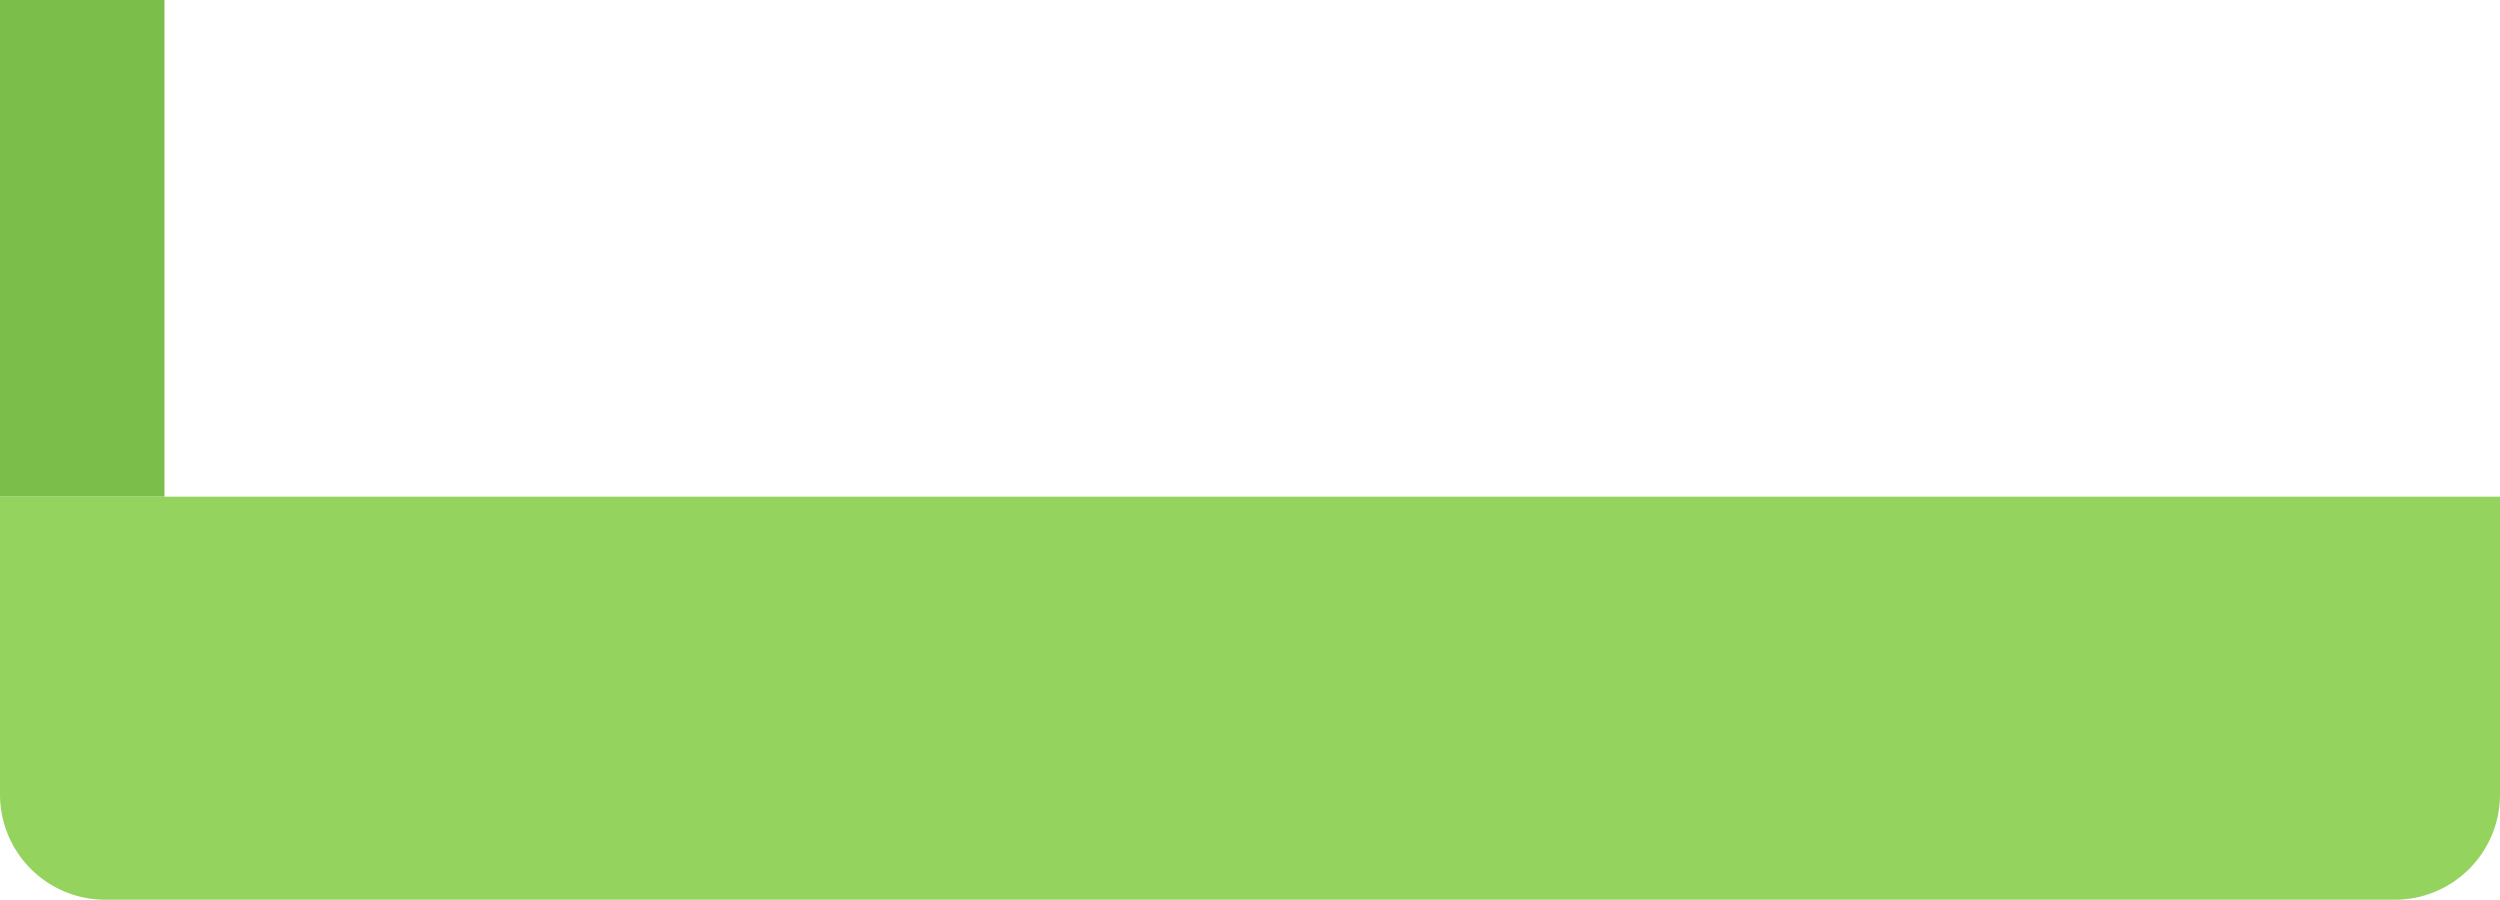 <svg xmlns="http://www.w3.org/2000/svg" viewBox="0 0 17.844 6.422"><g id="Слой_2" data-name="Слой 2"><g id="Слой_1-2" data-name="Слой 1"><path fill="#7bbe49" d="M0 0h1.174v3.545H0z"/><path d="M1.174 3.545H0V5.67a.751.751 0 00.751.752h16.342a.751.751 0 00.751-.752V3.545z" fill="#95d35f"/></g></g></svg>